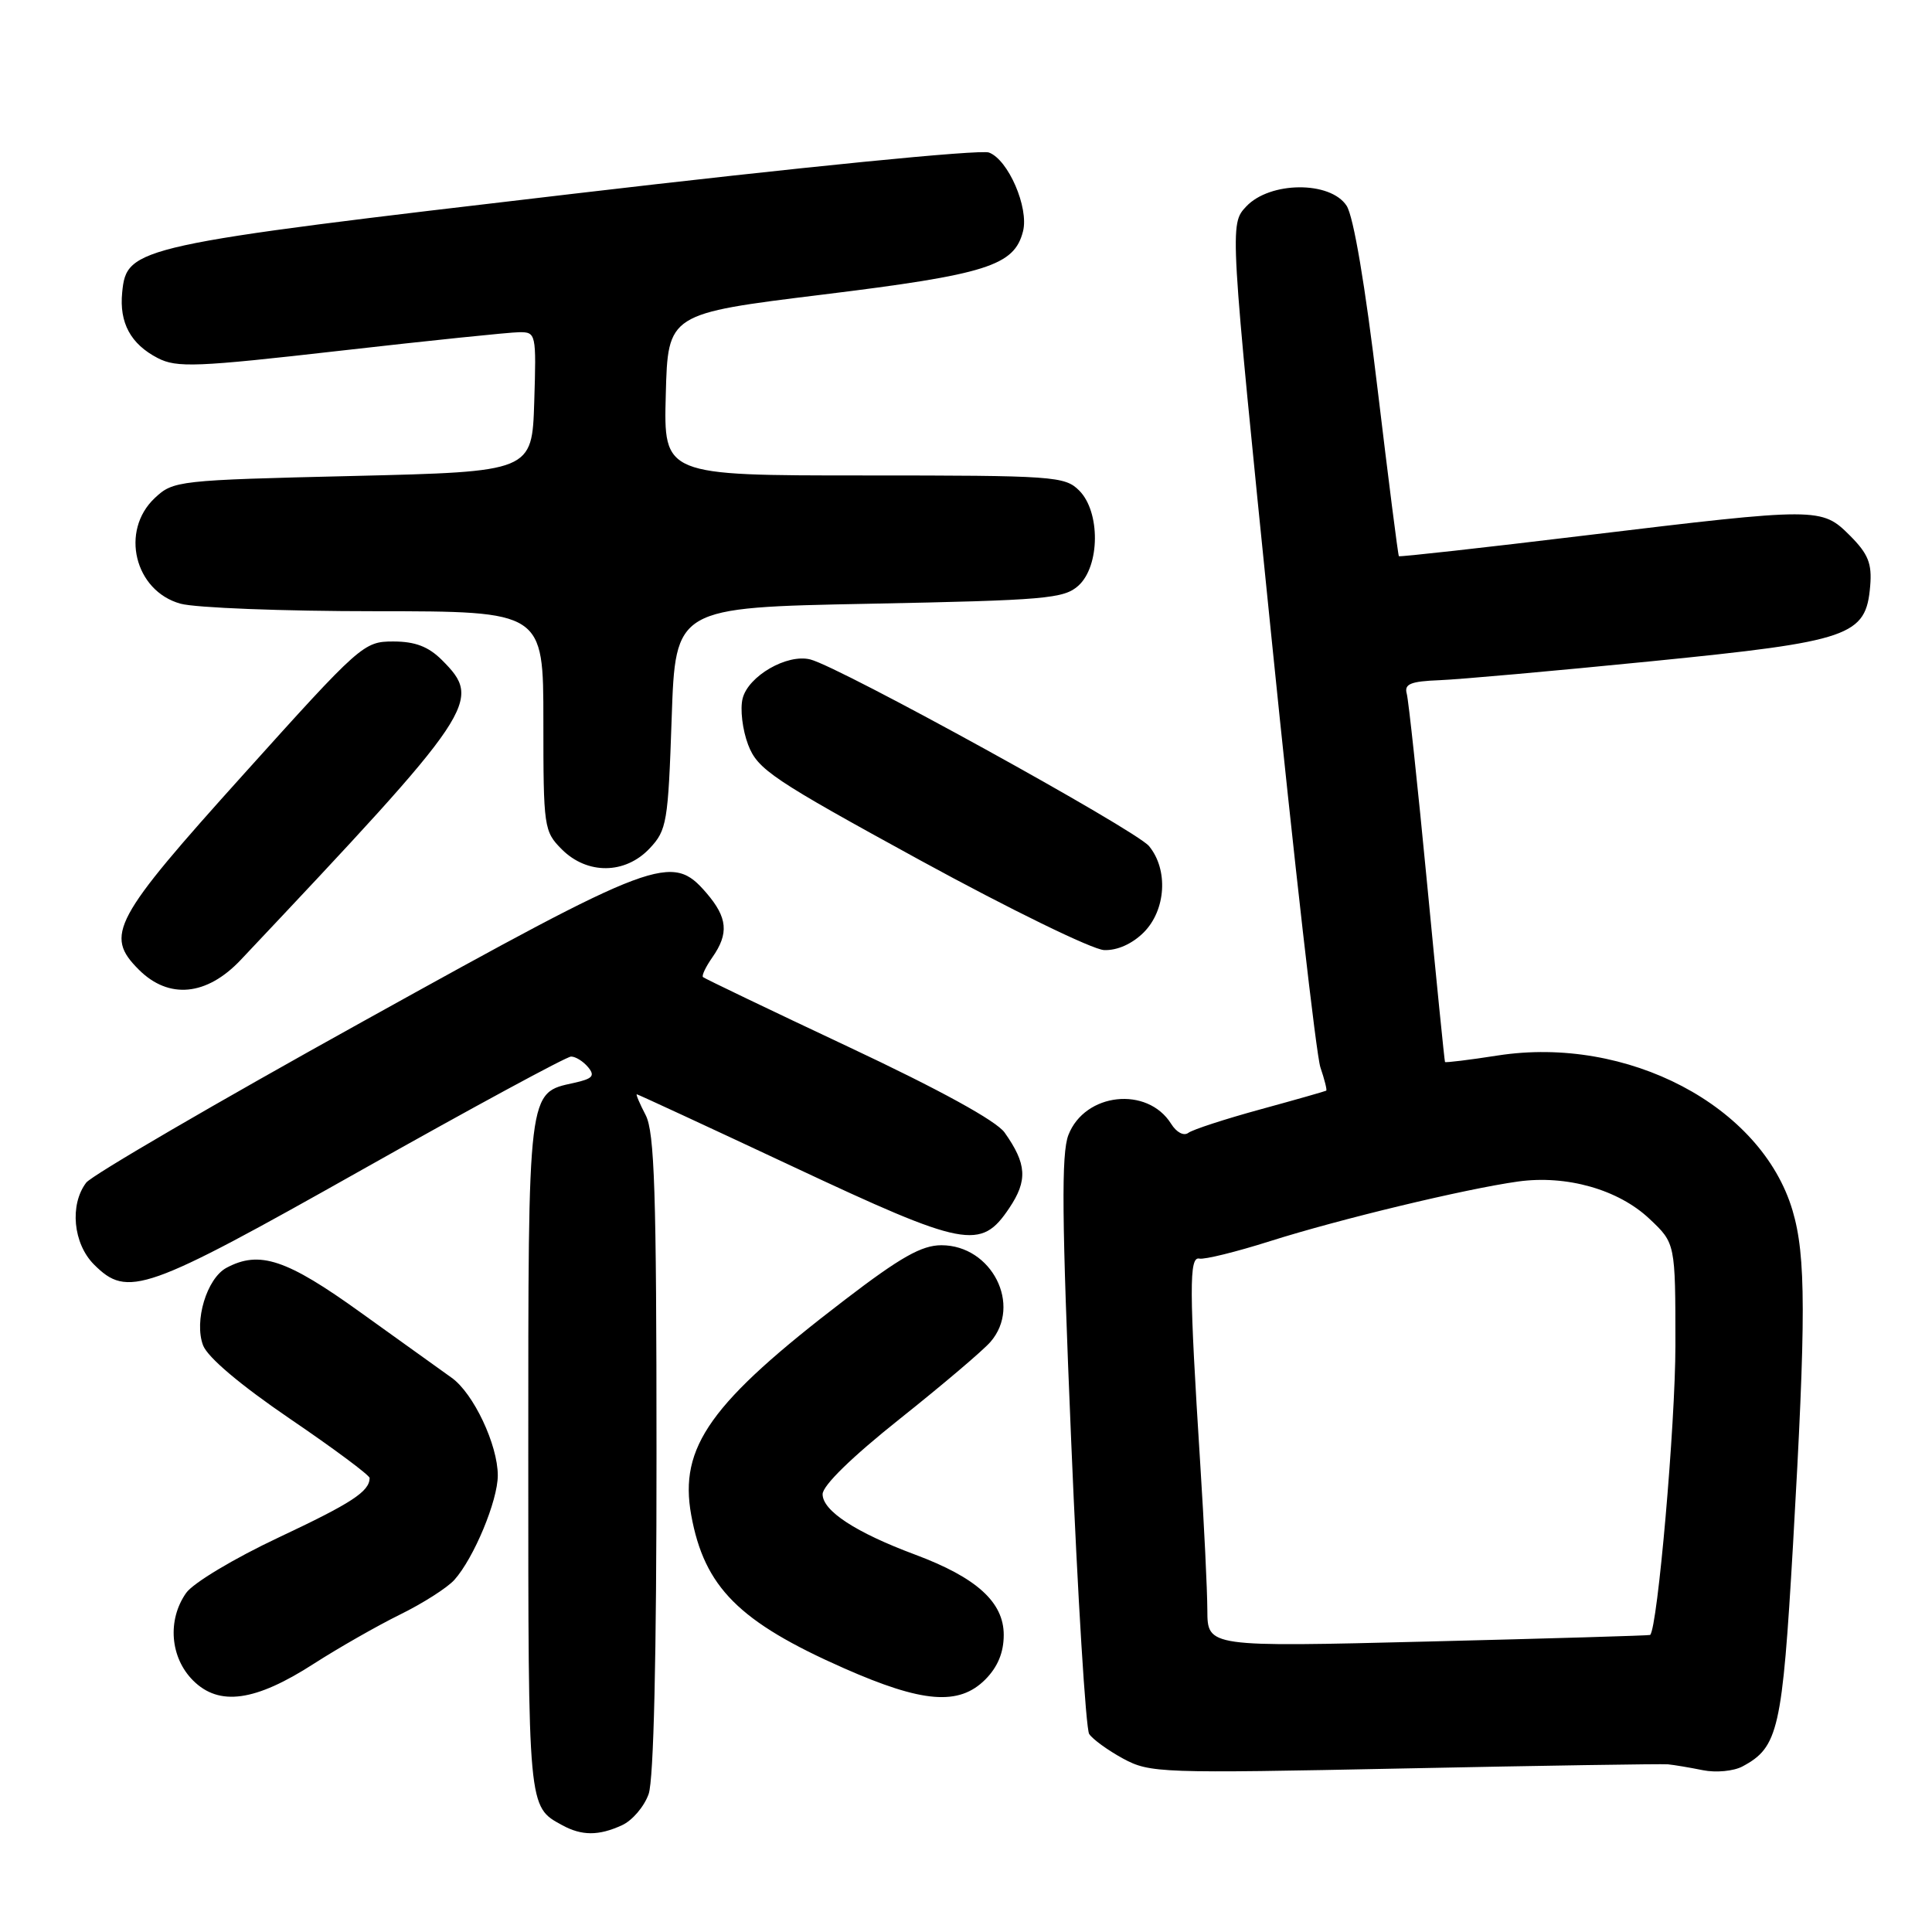 <?xml version="1.0" encoding="UTF-8" standalone="no"?>
<!DOCTYPE svg PUBLIC "-//W3C//DTD SVG 1.1//EN" "http://www.w3.org/Graphics/SVG/1.1/DTD/svg11.dtd" >
<svg xmlns="http://www.w3.org/2000/svg" xmlns:xlink="http://www.w3.org/1999/xlink" version="1.1" viewBox="0 0 256 256">
 <g >
 <path fill="currentColor"
d=" M 82.40 241.86 C 83.78 241.24 85.37 239.37 85.95 237.71 C 86.62 235.79 87.00 219.44 86.99 192.60 C 86.99 157.99 86.73 150.01 85.55 147.75 C 84.76 146.24 84.24 145.00 84.38 145.00 C 84.52 145.00 93.80 149.30 105.00 154.55 C 127.94 165.31 129.96 165.70 133.73 160.08 C 136.19 156.42 136.06 154.22 133.11 150.06 C 132.00 148.51 124.54 144.41 112.44 138.72 C 102.02 133.82 93.34 129.65 93.15 129.47 C 92.95 129.28 93.52 128.10 94.40 126.84 C 96.60 123.69 96.41 121.59 93.61 118.33 C 89.01 112.99 87.17 113.67 48.14 135.32 C 28.69 146.10 12.17 155.73 11.42 156.71 C 9.20 159.64 9.69 164.78 12.45 167.55 C 16.92 172.02 19.18 171.22 47.97 155.00 C 62.61 146.75 75.08 140.00 75.67 140.00 C 76.27 140.00 77.28 140.63 77.93 141.41 C 78.88 142.56 78.53 142.94 76.05 143.49 C 69.90 144.84 70.00 144.02 70.00 193.03 C 70.00 239.90 69.95 239.36 74.50 241.85 C 77.09 243.26 79.32 243.27 82.40 241.86 Z  M 221.00 233.78 C 221.82 233.86 223.91 234.21 225.64 234.56 C 227.36 234.91 229.72 234.69 230.89 234.06 C 235.64 231.52 236.16 229.22 237.58 204.75 C 239.32 174.48 239.31 166.42 237.52 160.39 C 233.41 146.52 215.63 137.19 198.45 139.86 C 194.68 140.45 191.54 140.83 191.47 140.72 C 191.40 140.60 190.33 129.93 189.09 117.00 C 187.85 104.07 186.64 92.78 186.40 91.91 C 186.05 90.63 186.91 90.28 190.73 90.13 C 193.35 90.03 205.99 88.90 218.82 87.62 C 245.25 84.98 247.25 84.29 247.81 77.64 C 248.06 74.67 247.55 73.40 245.14 70.98 C 241.37 67.22 241.04 67.21 210.03 70.95 C 196.58 72.58 185.48 73.81 185.36 73.70 C 185.25 73.59 183.98 63.60 182.53 51.50 C 180.90 37.82 179.35 28.66 178.43 27.26 C 176.27 23.96 168.27 24.02 165.13 27.36 C 162.92 29.72 162.92 29.72 168.44 84.11 C 171.47 114.02 174.41 139.82 174.96 141.43 C 175.51 143.05 175.86 144.44 175.73 144.52 C 175.60 144.60 171.68 145.72 167.00 147.00 C 162.32 148.28 158.03 149.68 157.46 150.11 C 156.86 150.56 155.89 150.05 155.18 148.91 C 152.04 143.89 143.75 144.78 141.57 150.39 C 140.62 152.85 140.69 161.35 141.94 191.00 C 142.80 211.62 143.88 229.07 144.32 229.76 C 144.77 230.45 146.79 231.92 148.81 233.02 C 152.37 234.94 153.71 234.99 186.00 234.33 C 204.43 233.95 220.18 233.71 221.00 233.78 Z  M 41.62 220.43 C 44.86 218.35 49.98 215.43 53.00 213.94 C 56.02 212.46 59.26 210.39 60.20 209.35 C 62.79 206.46 65.96 198.85 65.96 195.50 C 65.96 191.44 62.74 184.63 59.86 182.57 C 58.56 181.65 53.15 177.77 47.84 173.95 C 37.98 166.85 34.39 165.65 30.01 167.99 C 27.40 169.39 25.69 175.06 26.91 178.27 C 27.52 179.86 31.85 183.52 38.44 188.01 C 44.25 191.96 48.99 195.49 48.98 195.85 C 48.94 197.64 46.64 199.15 36.91 203.73 C 31.02 206.50 25.58 209.76 24.66 211.08 C 22.15 214.66 22.54 219.63 25.58 222.67 C 29.04 226.13 33.83 225.46 41.62 220.43 Z  M 130.55 222.55 C 132.20 220.89 133.00 218.97 133.00 216.63 C 133.00 212.30 129.41 209.04 121.27 206.00 C 113.38 203.06 109.00 200.19 109.00 197.99 C 109.00 196.84 112.89 193.05 119.25 187.99 C 124.89 183.50 130.29 178.92 131.25 177.80 C 135.45 172.94 131.41 165.00 124.74 165.00 C 122.13 165.00 119.33 166.58 111.95 172.23 C 94.13 185.86 89.95 191.72 91.59 200.76 C 93.33 210.31 97.90 214.90 111.83 221.05 C 122.25 225.65 127.06 226.04 130.55 222.55 Z  M 31.90 127.19 C 63.27 93.94 63.97 92.88 58.55 87.45 C 56.76 85.67 55.00 85.00 52.10 85.00 C 48.20 85.00 47.76 85.39 32.31 102.56 C 14.95 121.83 13.83 123.92 18.39 128.48 C 22.36 132.45 27.39 131.97 31.90 127.19 Z  M 151.55 123.55 C 154.50 120.59 154.83 115.23 152.25 112.11 C 150.46 109.95 111.28 88.36 107.37 87.38 C 104.29 86.60 99.14 89.58 98.40 92.56 C 98.05 93.95 98.38 96.70 99.13 98.68 C 100.39 101.97 102.30 103.25 122.00 114.03 C 133.82 120.49 144.76 125.83 146.30 125.89 C 148.04 125.96 150.02 125.07 151.55 123.55 Z  M 86.08 112.42 C 88.36 110.00 88.53 108.98 89.00 95.17 C 89.50 80.50 89.50 80.50 115.15 80.00 C 138.56 79.54 140.98 79.33 142.90 77.60 C 145.76 75.00 145.82 67.82 143.00 65.00 C 141.10 63.10 139.67 63.00 114.47 63.00 C 87.93 63.00 87.93 63.00 88.22 52.28 C 88.50 41.56 88.50 41.56 109.05 39.03 C 130.78 36.36 134.41 35.21 135.56 30.63 C 136.34 27.50 133.60 21.16 131.04 20.21 C 129.88 19.78 106.15 22.13 75.93 25.68 C 17.78 32.49 16.78 32.71 16.19 38.75 C 15.79 42.78 17.32 45.59 20.89 47.44 C 23.42 48.75 25.99 48.65 45.11 46.47 C 56.87 45.13 67.53 44.03 68.79 44.02 C 71.03 44.00 71.07 44.19 70.79 53.25 C 70.50 62.50 70.50 62.50 46.76 63.07 C 23.57 63.62 22.96 63.69 20.51 65.99 C 15.89 70.33 17.83 78.30 23.91 79.99 C 25.88 80.54 37.51 80.99 49.75 80.99 C 72.00 81.00 72.00 81.00 72.00 95.55 C 72.00 109.66 72.07 110.16 74.45 112.55 C 77.82 115.91 82.84 115.86 86.08 112.42 Z  M 159.98 213.37 C 159.97 210.69 159.55 201.97 159.04 194.00 C 157.57 170.79 157.55 166.46 158.92 166.77 C 159.59 166.92 163.82 165.88 168.32 164.45 C 177.51 161.54 194.13 157.54 201.13 156.56 C 207.56 155.66 214.45 157.61 218.57 161.51 C 222.00 164.74 222.00 164.74 222.00 178.28 C 222.00 188.67 219.64 215.76 218.65 216.64 C 218.57 216.72 205.34 217.11 189.25 217.51 C 160.00 218.24 160.00 218.24 159.98 213.37 Z "/>
</g>
</svg>